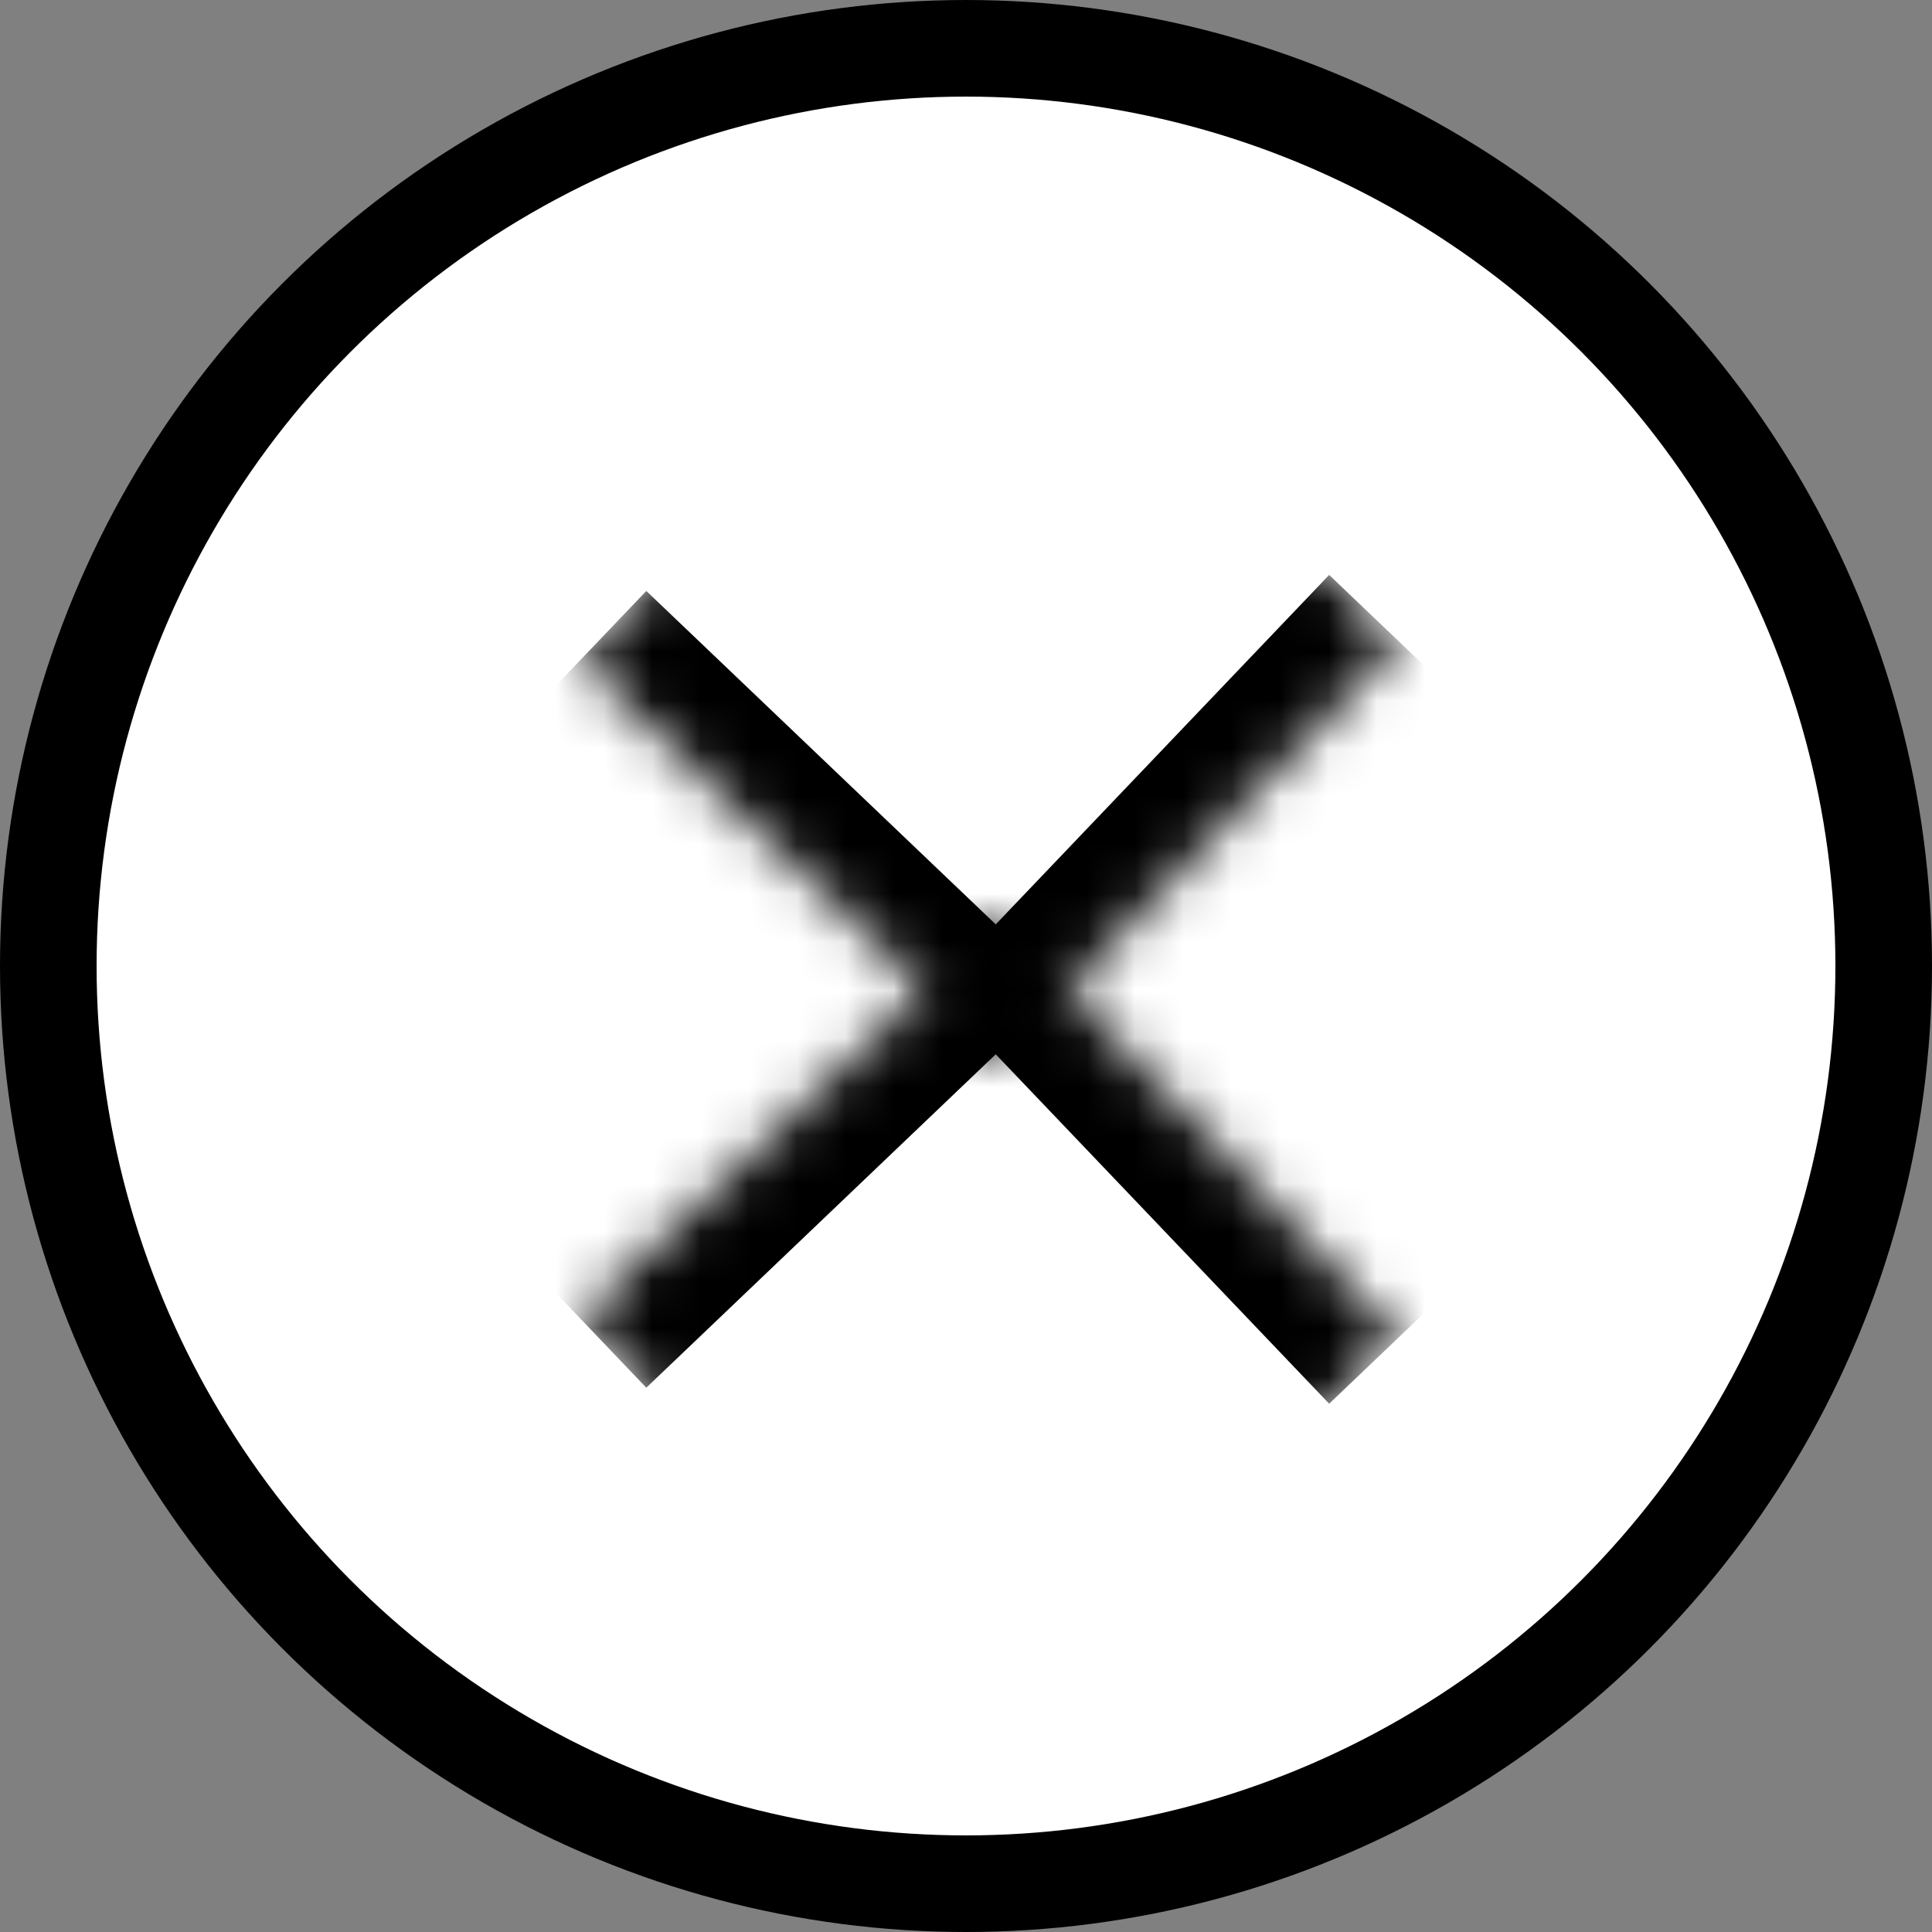 <svg width="40" height="40" viewBox="0 0 40 40" fill="none" xmlns="http://www.w3.org/2000/svg">
<rect x="0" y="0" width="40" height="40" fill="#808080" stroke="none"/>
<circle cx="20" cy="20" r="19" fill="white" stroke="black" stroke-width="2"/>
<mask id="path-2-inside-1_0_1" fill="white">
<path d="M20.682 21.966L28.966 13.284L20.284 5L12 13.682L20.682 21.966Z"/>
</mask>
<path d="M20.682 21.966L22.129 23.347L20.748 24.794L19.301 23.413L20.682 21.966ZM20.682 21.966L19.235 20.585L27.519 11.903L28.966 13.284L30.413 14.665L22.129 23.347L20.682 21.966ZM12 13.682L13.381 12.235L22.063 20.519L20.682 21.966L19.301 23.413L10.619 15.129L12 13.682Z" fill="black" mask="url(#path-2-inside-1_0_1)"/>
<mask id="path-4-inside-2_0_1" fill="white">
<path d="M20.682 19L28.966 27.682L20.284 35.966L12 27.284L20.682 19Z"/>
</mask>
<path d="M20.682 19L22.129 17.619L20.748 16.172L19.301 17.553L20.682 19ZM20.682 19L19.235 20.381L27.519 29.063L28.966 27.682L30.413 26.301L22.129 17.619L20.682 19ZM12 27.284L13.381 28.731L22.063 20.447L20.682 19L19.301 17.553L10.619 25.837L12 27.284Z" fill="black" mask="url(#path-4-inside-2_0_1)"/>
</svg>
